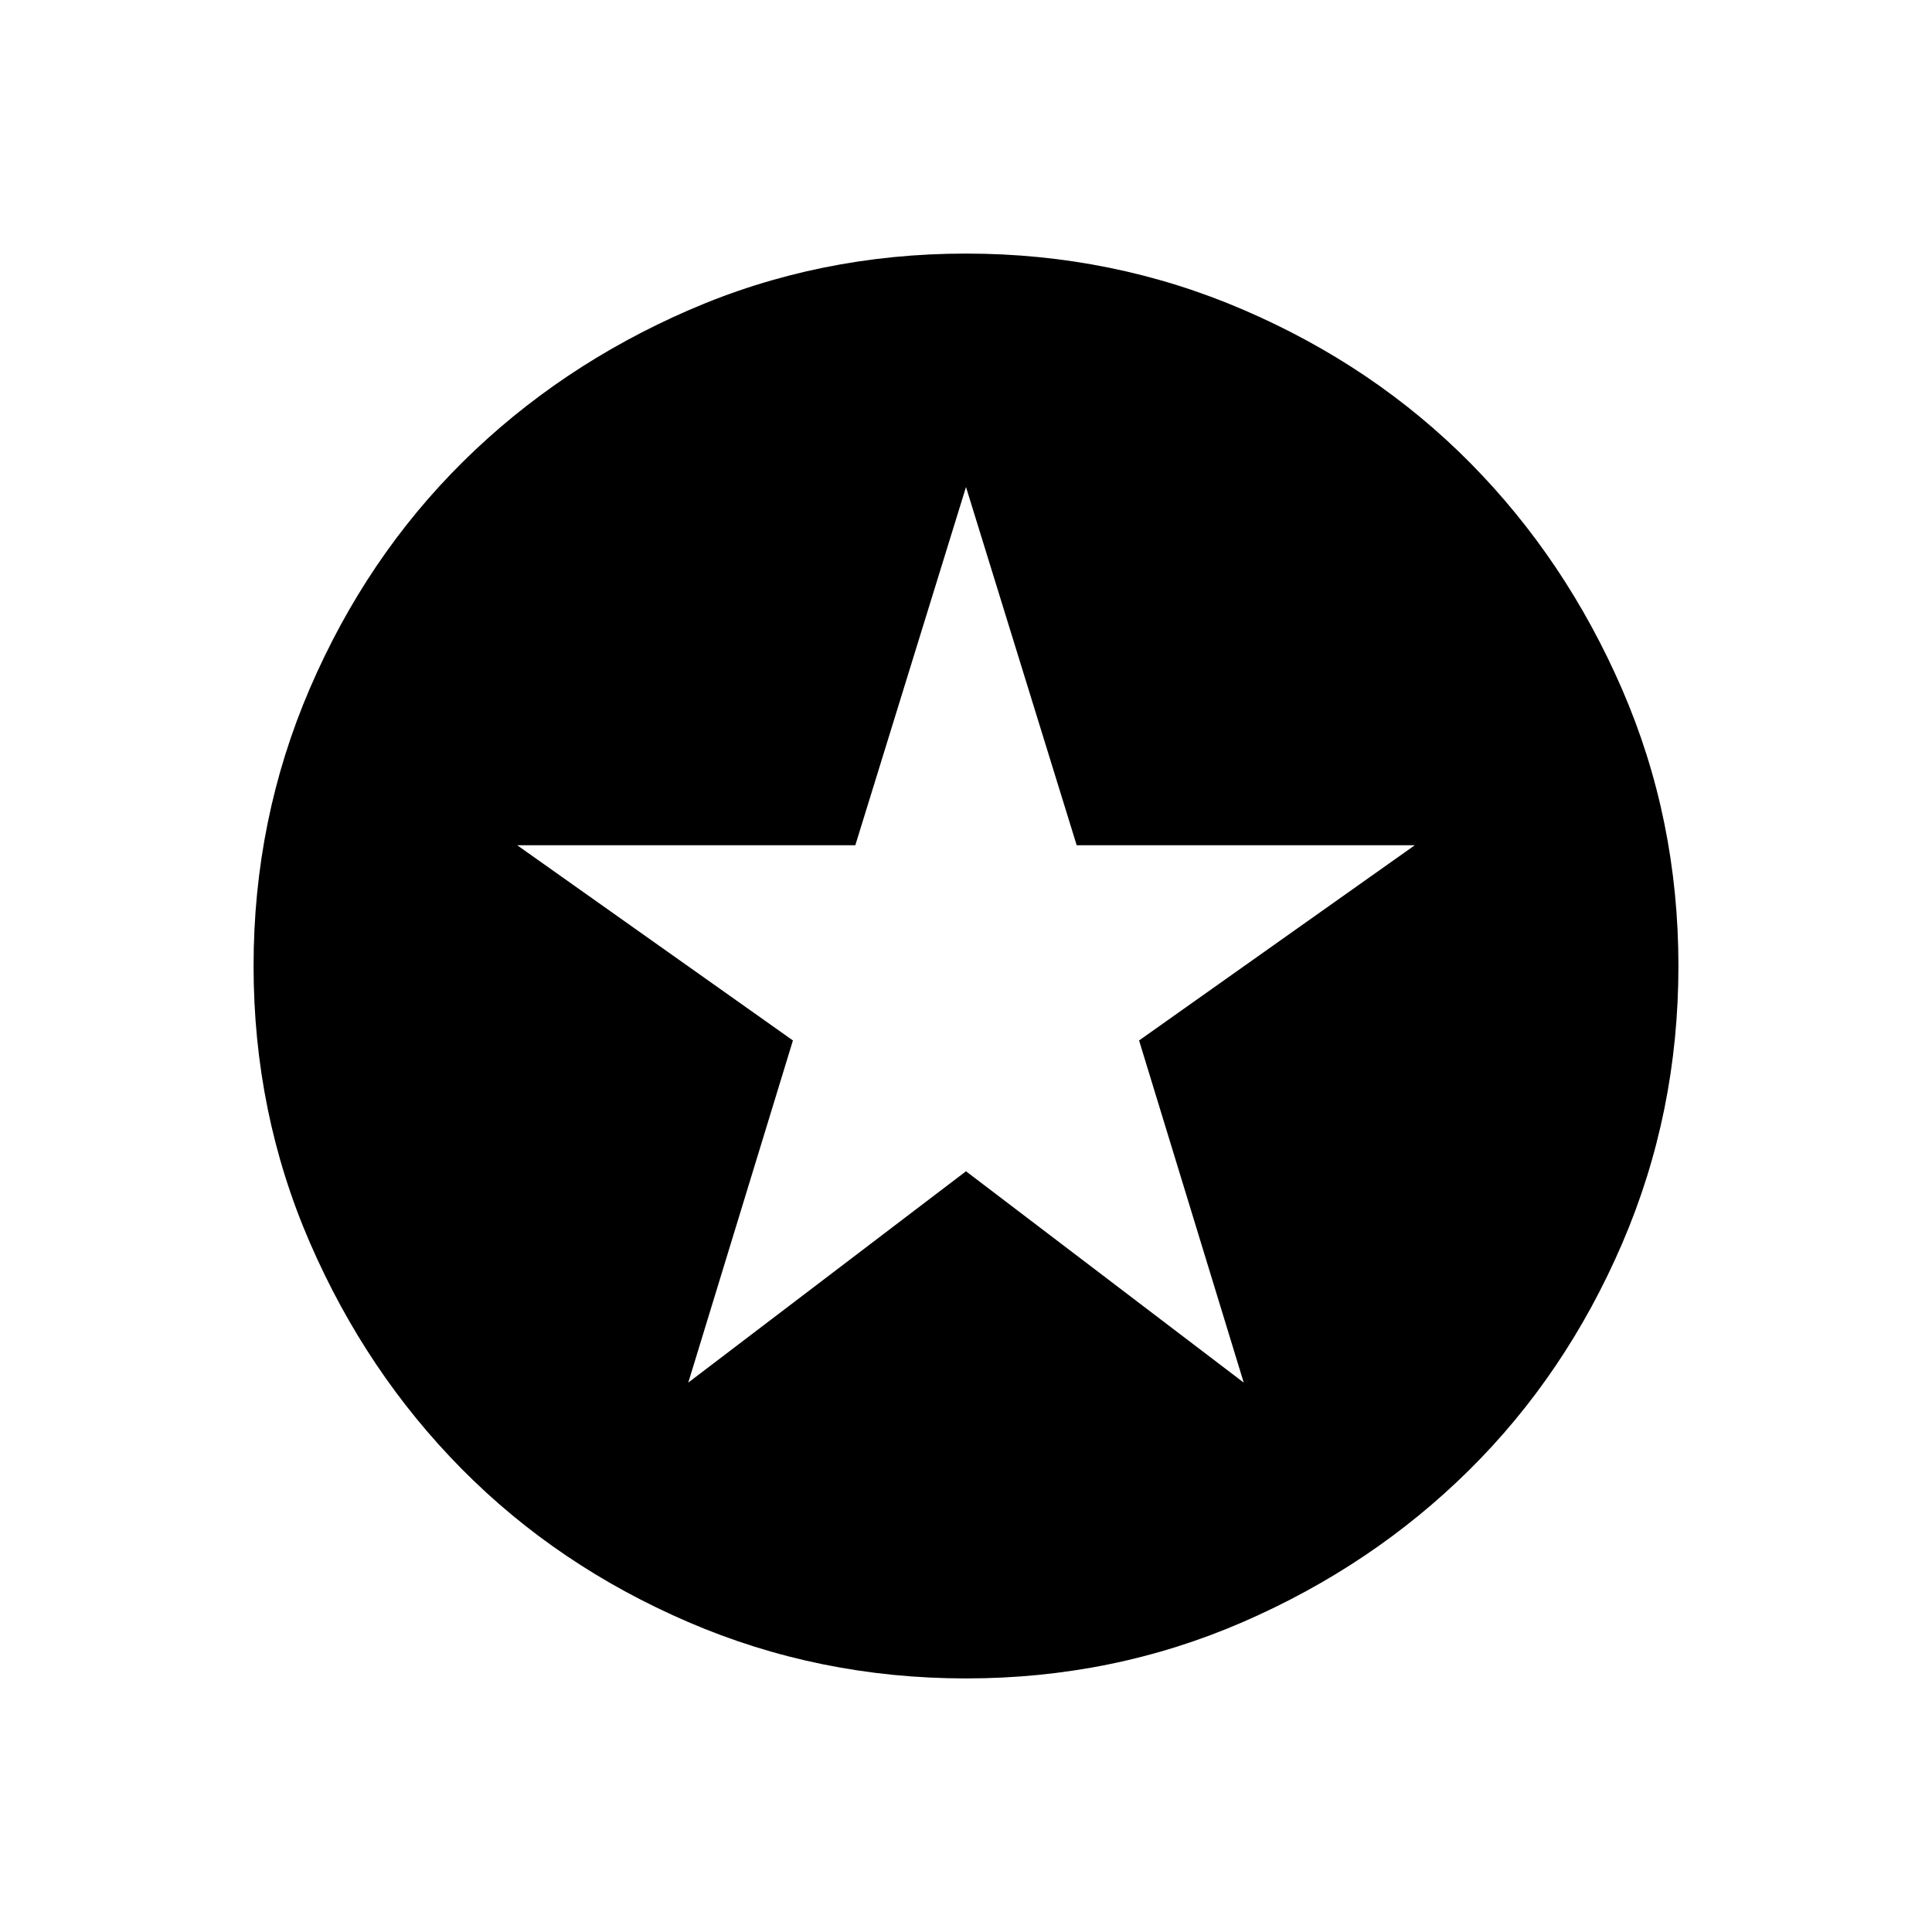 <svg xmlns="http://www.w3.org/2000/svg" height="24" width="24"><path d="M8.55 17.175 12 14.55l3.45 2.625-1.3-4.25 3.425-2.425h-4.2L12 6.05l-1.375 4.45h-4.2l3.425 2.425ZM12 20.85q-1.825 0-3.45-.7-1.625-.7-2.812-1.9-1.188-1.2-1.888-2.812-.7-1.613-.7-3.438 0-1.825.7-3.45.7-1.625 1.9-2.813Q6.95 4.55 8.562 3.85q1.613-.7 3.438-.7 1.825 0 3.45.7 1.625.7 2.813 1.9 1.187 1.2 1.887 2.812.7 1.613.7 3.438 0 1.825-.7 3.45-.7 1.625-1.9 2.812-1.2 1.188-2.812 1.888-1.613.7-3.438.7Z"/></svg>